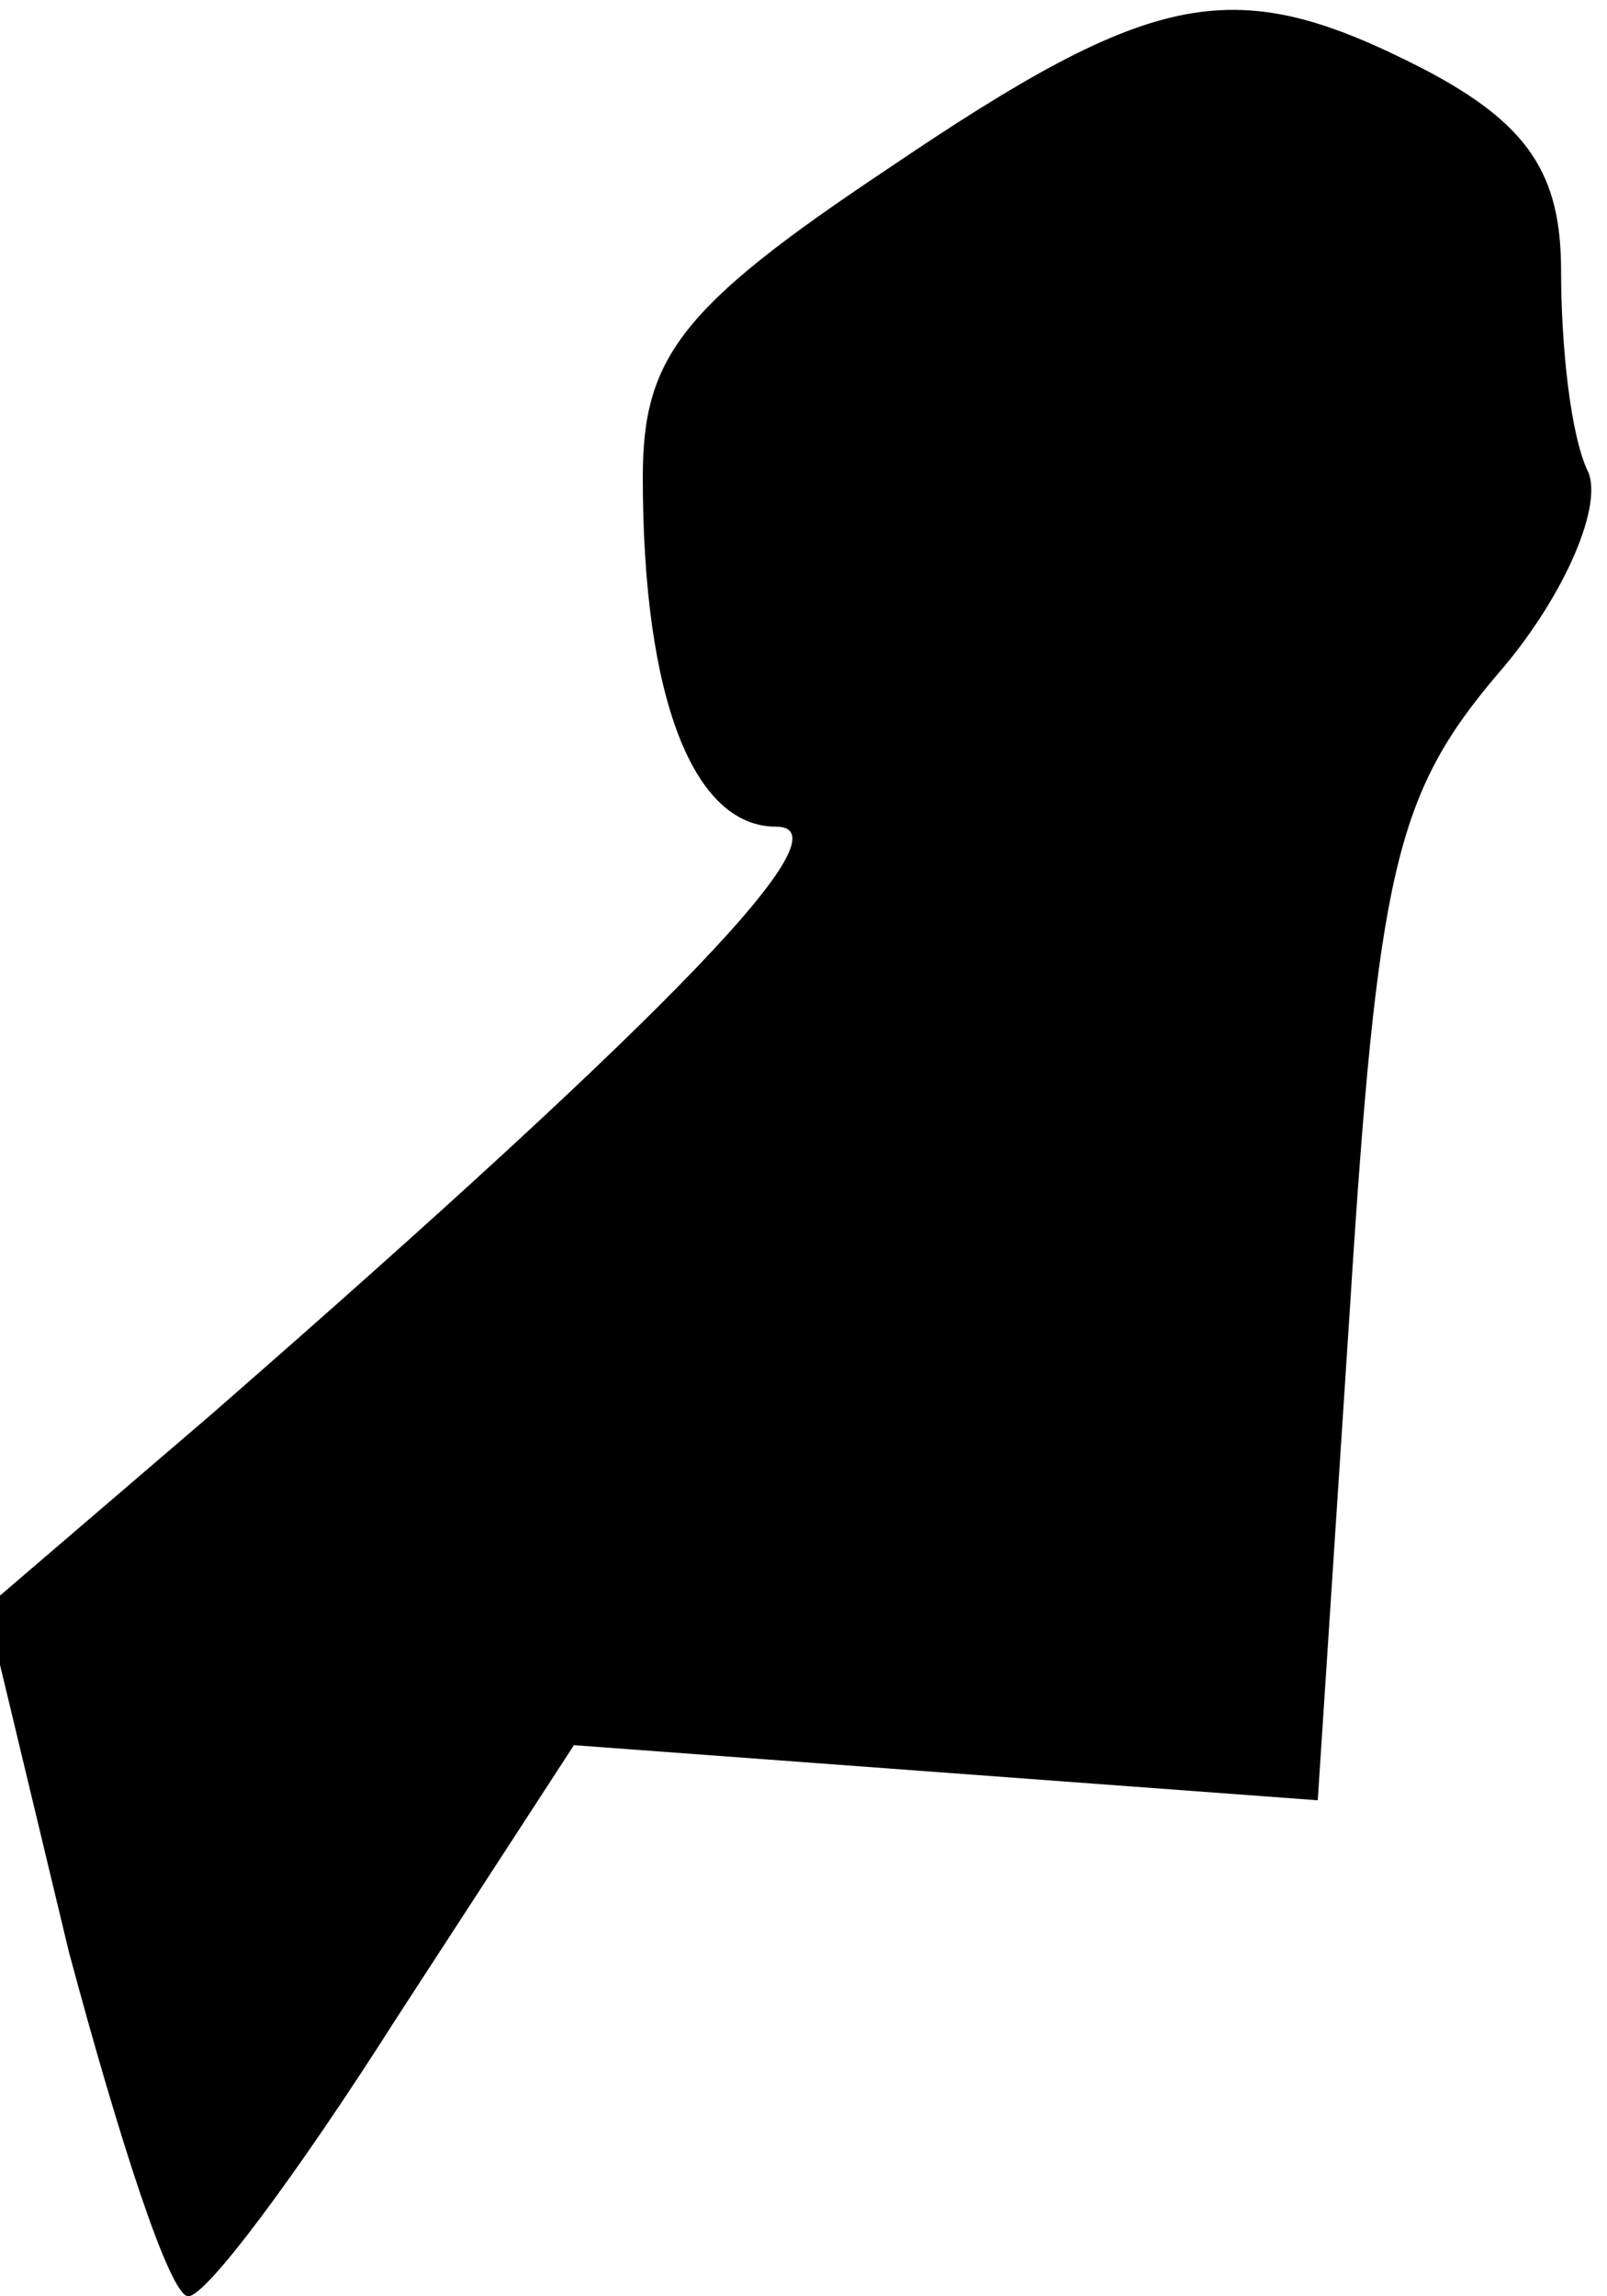 <?xml version="1.0" standalone="no"?>
<!DOCTYPE svg PUBLIC "-//W3C//DTD SVG 20010904//EN"
 "http://www.w3.org/TR/2001/REC-SVG-20010904/DTD/svg10.dtd">
<svg version="1.0" xmlns="http://www.w3.org/2000/svg"
 width="35pt" height="50pt" viewBox="0 0 35 50"
 preserveAspectRatio="xMidYMid meet">
<g transform="translate(0,50) scale(0.1,-0.1)"
fill="#000000" stroke="none">
<path fill="#000000" stroke="none" d="M193 463 c-45 -30 -53 -41 -53 -67 0
-48 11 -76 29 -76 16 0 -21 -39 -123 -128 l-49 -42 18 -75 c11 -41 22 -75 26
-75 4 0 24 27 45 60 l39 60 81 -6 81 -6 7 107 c6 95 10 112 32 138 14 16 23
36 20 44 -4 8 -6 28 -6 44 0 21 -7 32 -30 44 -41 21 -58 18 -117 -22z"/>
</g>
</svg>
